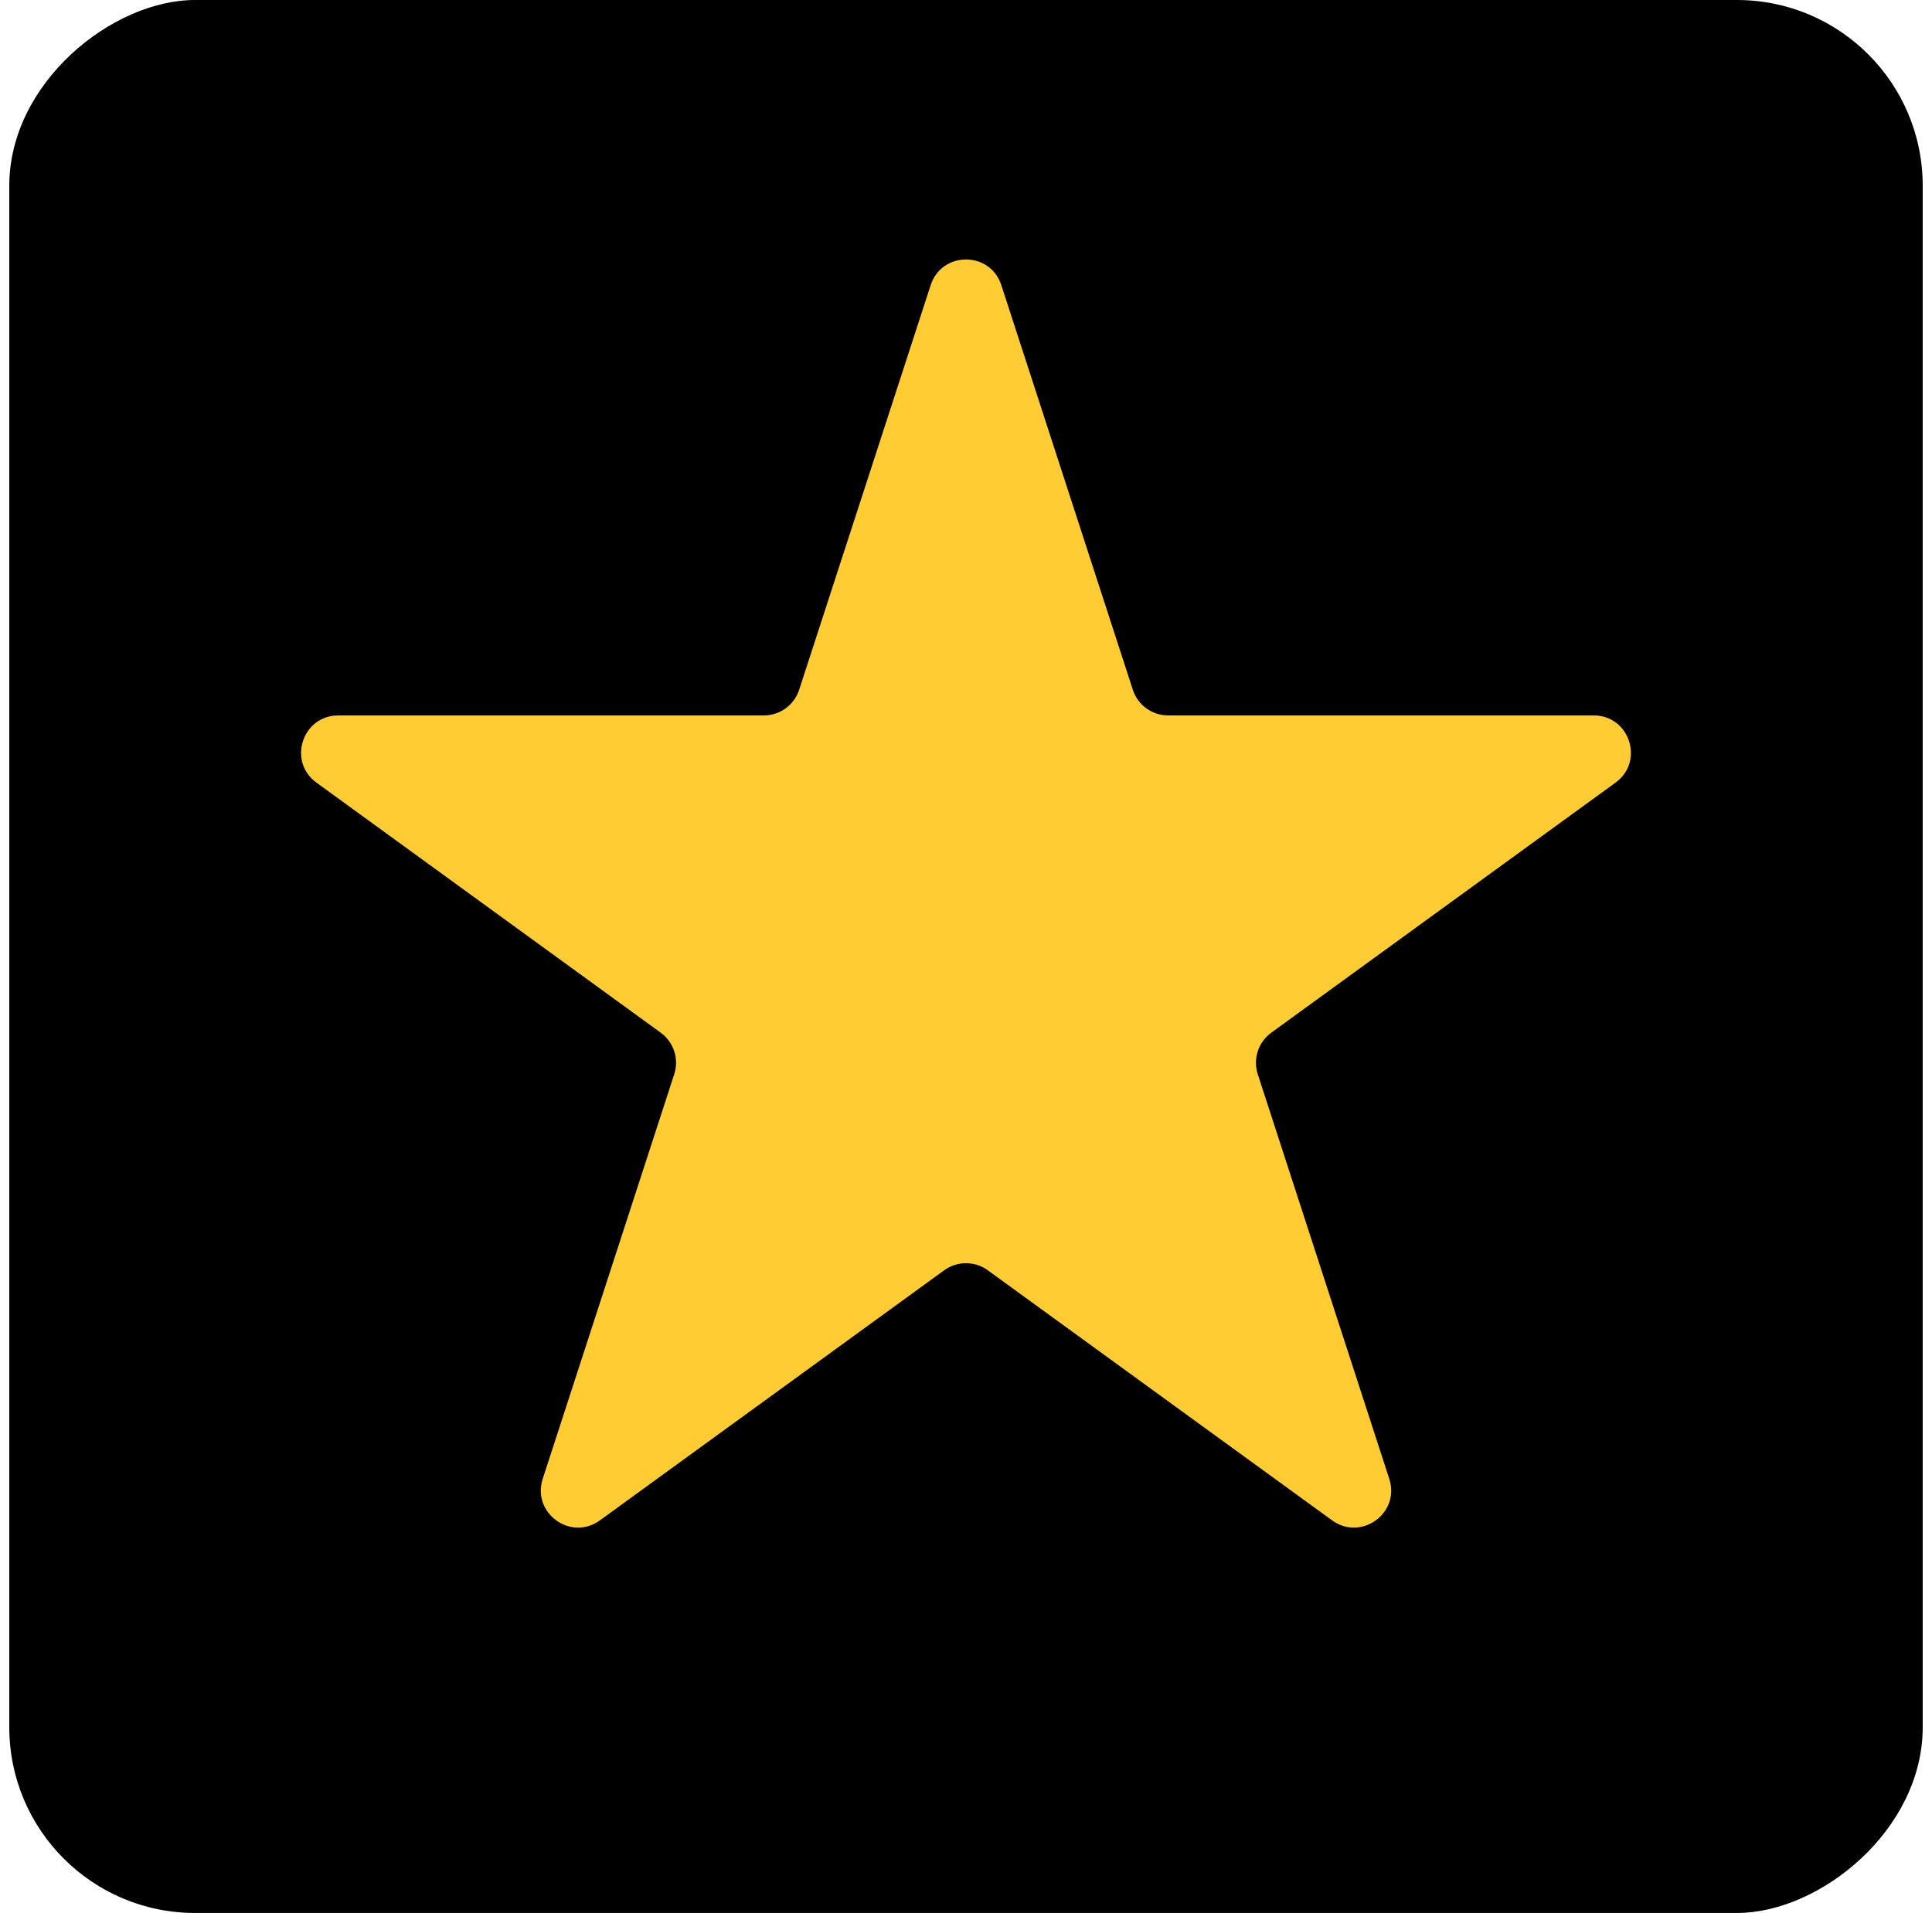 <svg width="104" height="103" viewBox="0 0 104 103" fill="none" xmlns="http://www.w3.org/2000/svg">
<rect x="103.5" width="103" height="103" rx="10" transform="rotate(90 103.5 0)" fill="black"/>
<path d="M50.098 15.354C50.697 13.511 53.303 13.511 53.902 15.354L60.981 37.139C61.248 37.963 62.016 38.521 62.883 38.521H85.789C87.726 38.521 88.532 41.001 86.965 42.139L68.433 55.603C67.732 56.113 67.439 57.015 67.706 57.839L74.785 79.625C75.384 81.467 73.275 82.999 71.707 81.861L53.176 68.397C52.475 67.887 51.525 67.887 50.824 68.397L32.293 81.861C30.725 82.999 28.616 81.467 29.215 79.625L36.294 57.839C36.561 57.015 36.268 56.113 35.567 55.603L17.035 42.139C15.468 41.001 16.273 38.521 18.211 38.521H41.117C41.984 38.521 42.752 37.963 43.019 37.139L50.098 15.354Z" fill="#FFCC33"/>
</svg>
